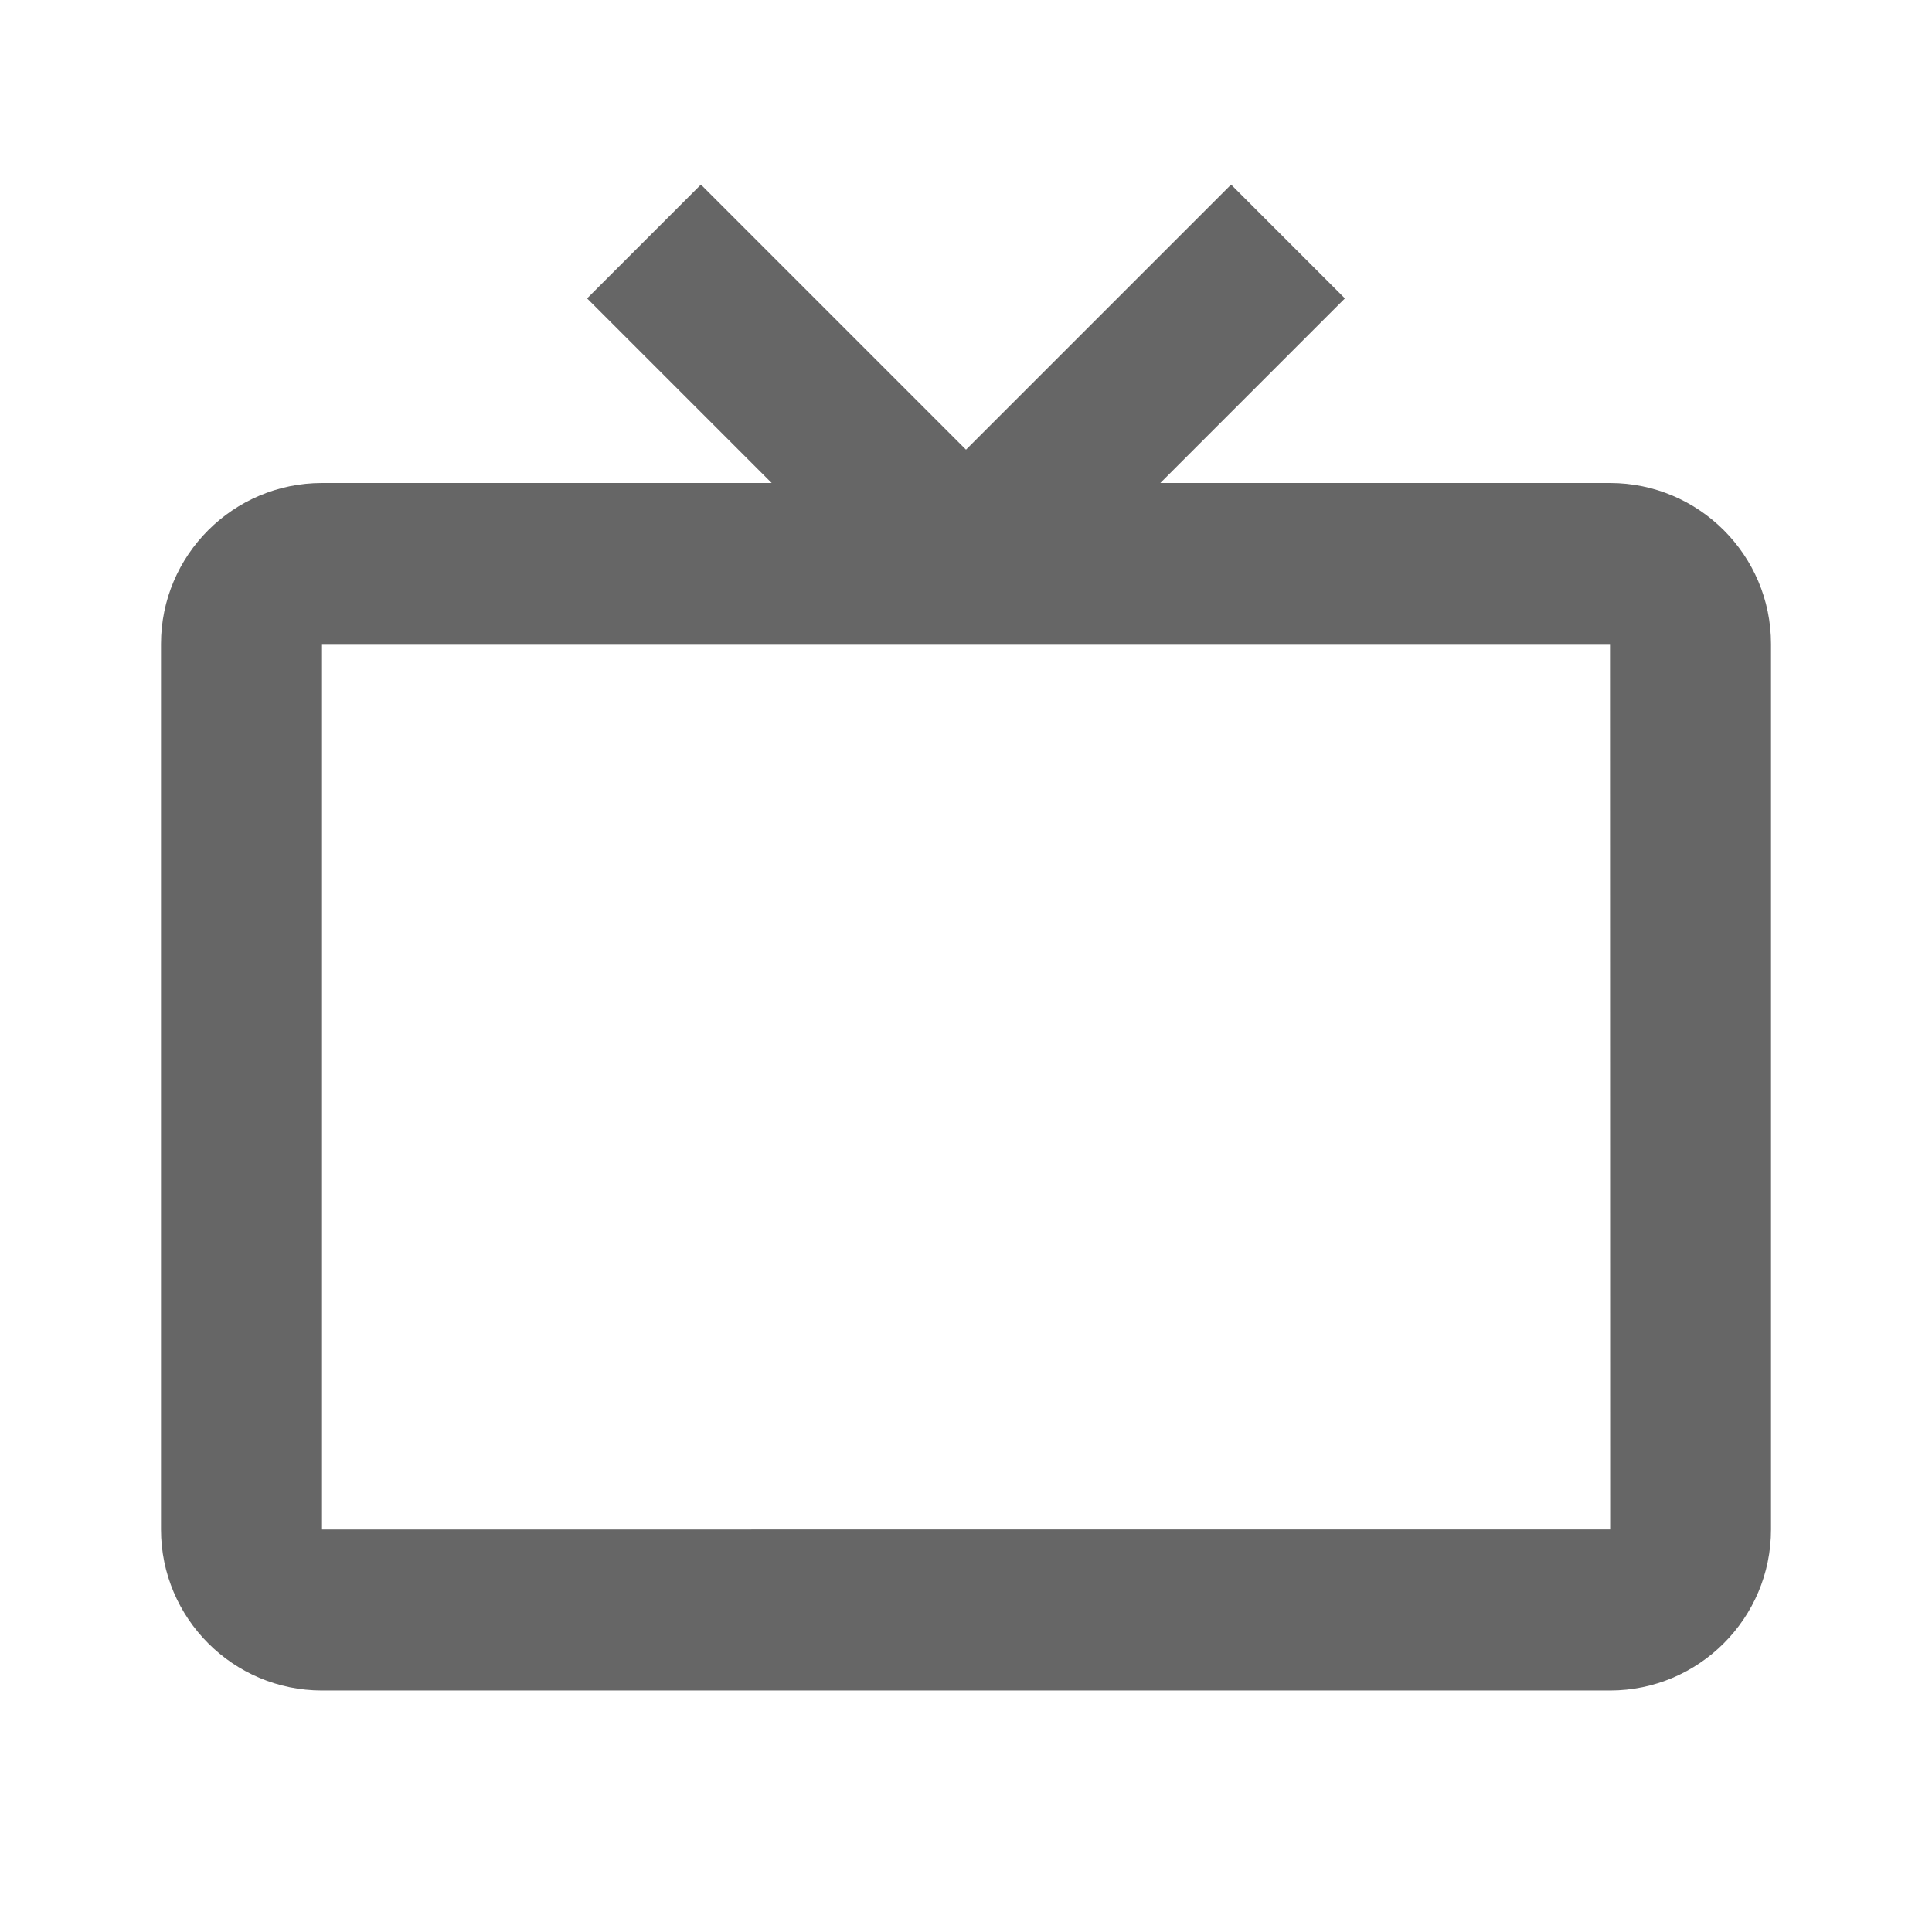 <svg xmlns="http://www.w3.org/2000/svg" width="30" height="30" viewBox="0 0 24 24" style="fill: rgba(102, 102, 102, 1);transform: ;msFilter:;"><path d="M20 6h-5.586l2.293-2.293-1.414-1.414L12 5.586 8.707 2.293 7.293 3.707 9.586 6H4c-1.103 0-2 .897-2 2v11c0 1.103.897 2 2 2h16c1.103 0 2-.897 2-2V8c0-1.103-.897-2-2-2zM4 19V8h16l.002 11H4z"></path></svg>